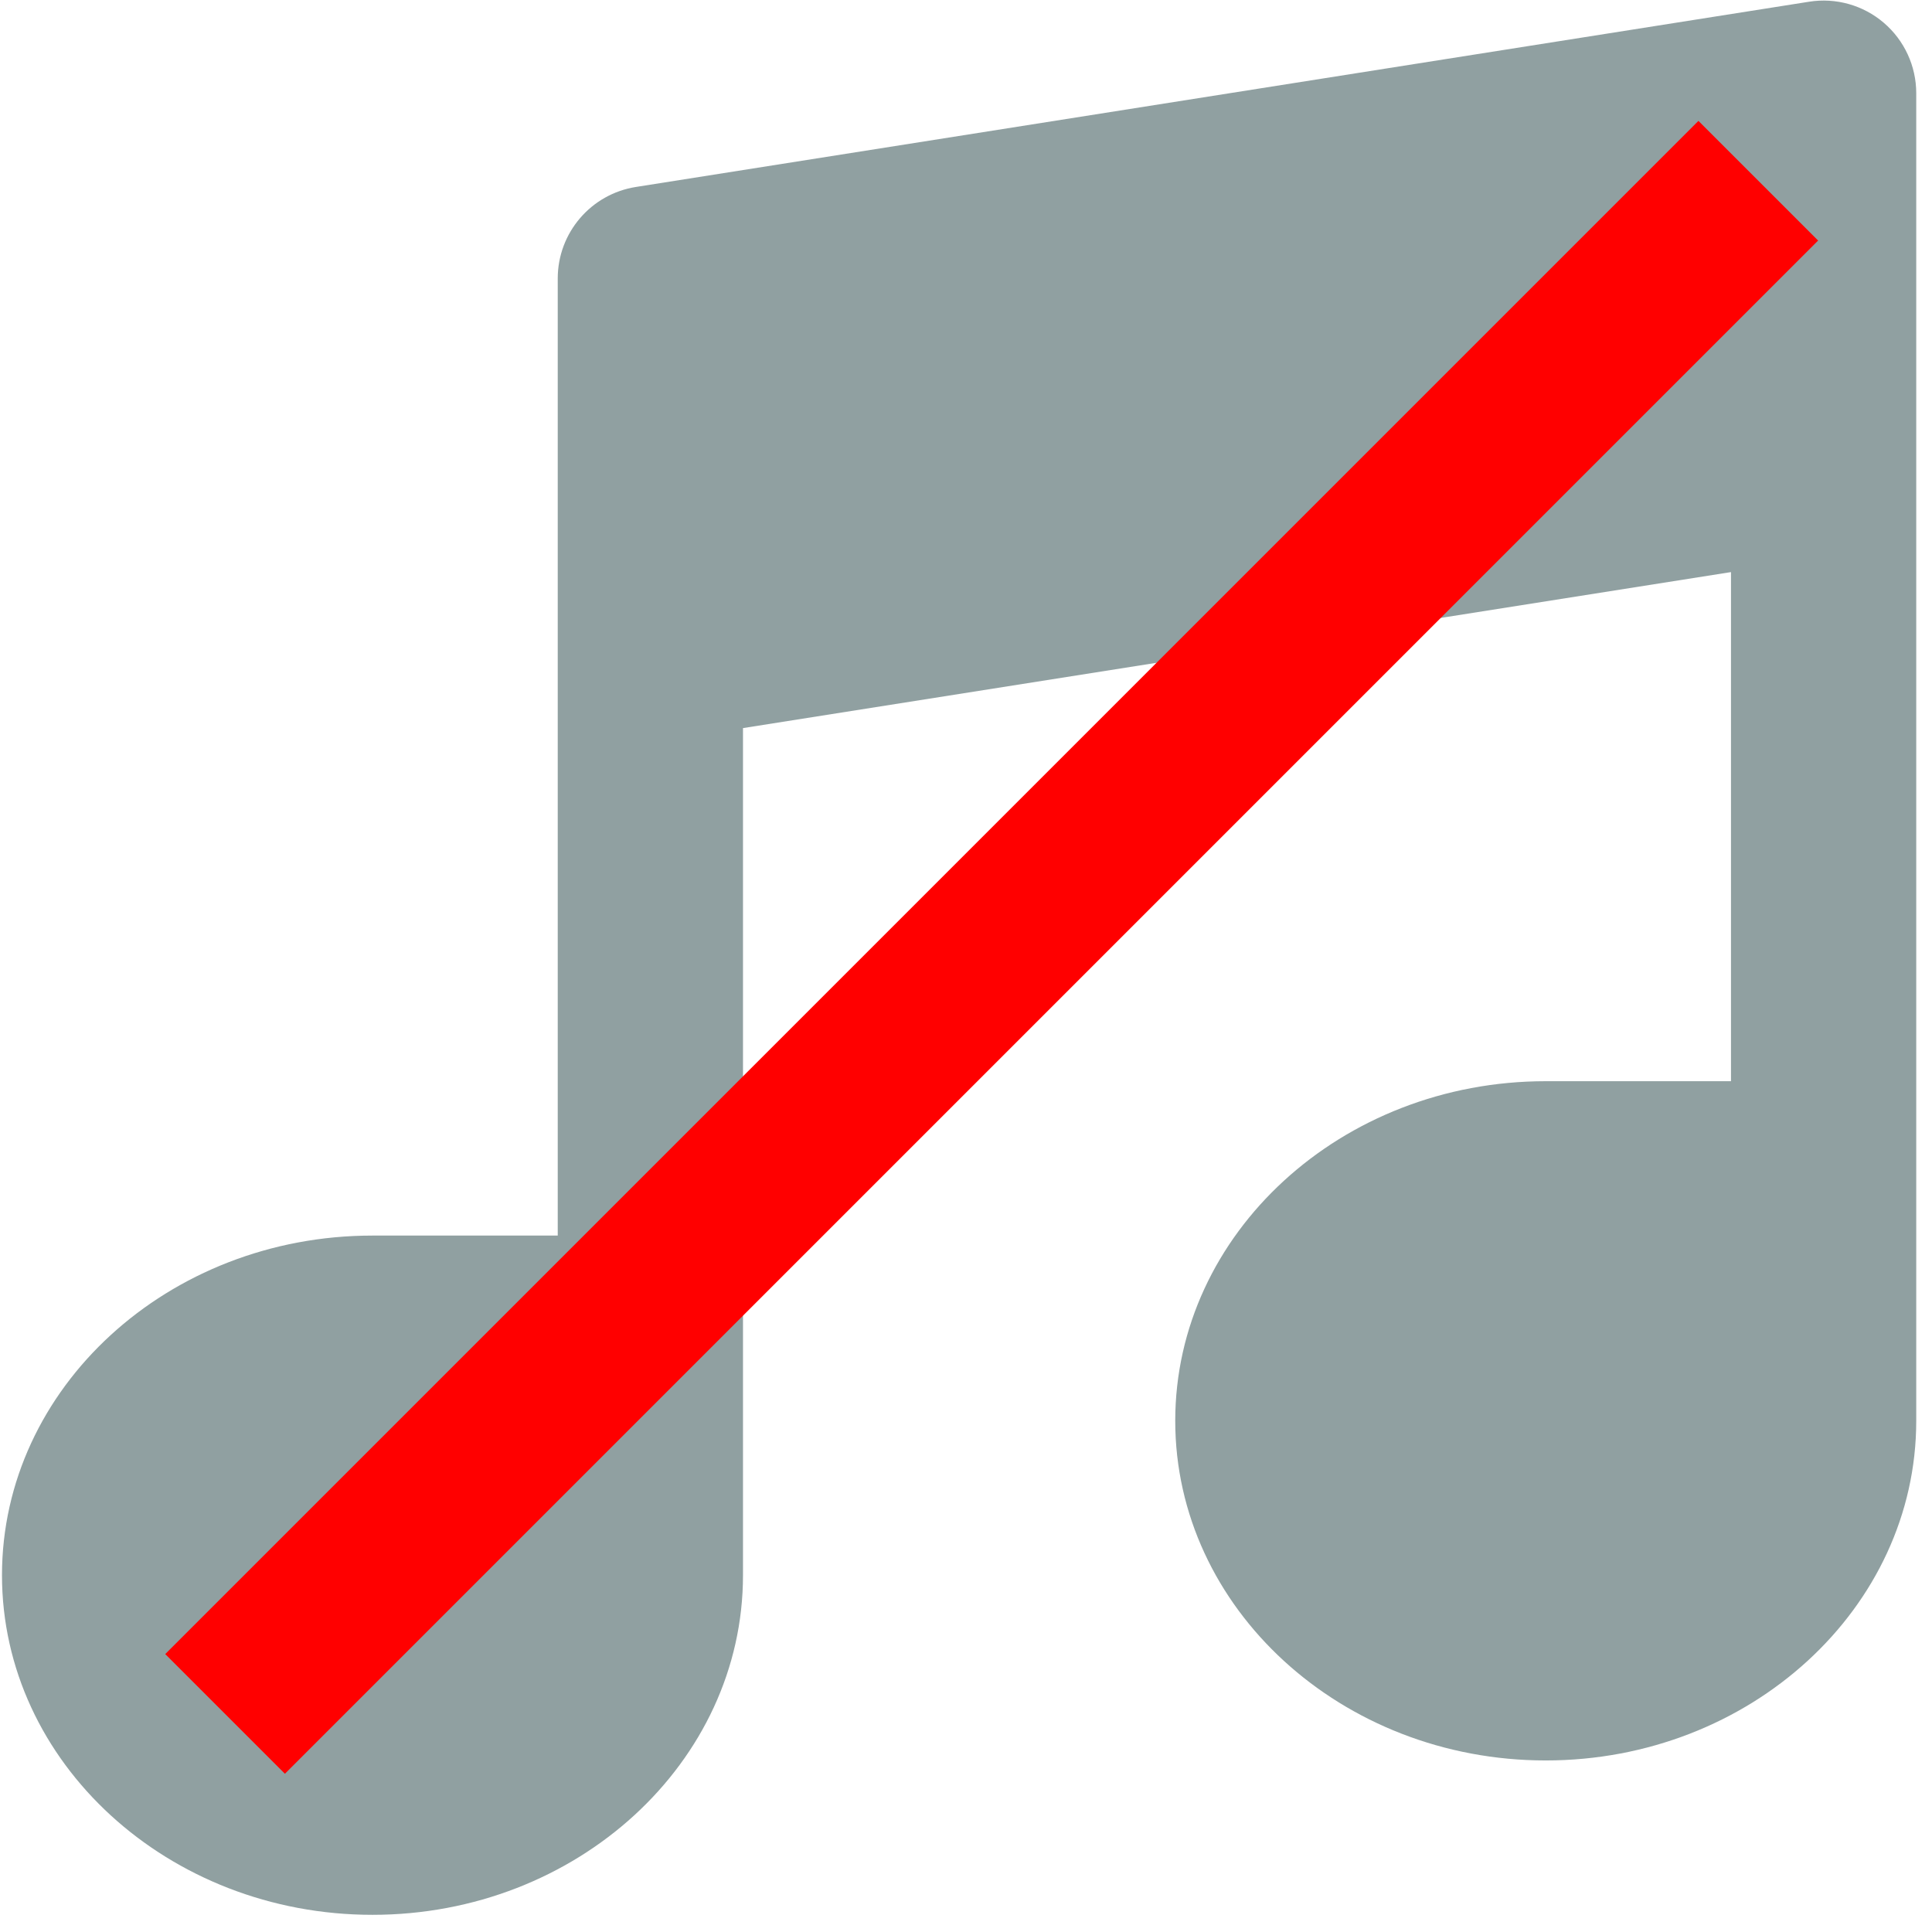 <?xml version="1.0" encoding="UTF-8" standalone="no" ?>
<!DOCTYPE svg PUBLIC "-//W3C//DTD SVG 1.1//EN" "http://www.w3.org/Graphics/SVG/1.1/DTD/svg11.dtd">
<svg xmlns="http://www.w3.org/2000/svg" xmlns:xlink="http://www.w3.org/1999/xlink" version="1.1" width="1080" height="1080" viewBox="0 0 1080 1080" xml:space="preserve">
<desc>Created with Fabric.js 5.2.4</desc>
<defs>
</defs>
<g transform="matrix(1 0 0 1 540 540)" id="3cf7a384-e8dc-4db9-9869-1c6588a1e920"  >
<rect style="stroke: none; stroke-width: 1; stroke-dasharray: none; stroke-linecap: butt; stroke-dashoffset: 0; stroke-linejoin: miter; stroke-miterlimit: 4; fill: rgb(255,255,255); fill-rule: nonzero; opacity: 1; visibility: hidden;" vector-effect="non-scaling-stroke"  x="-540" y="-540" rx="0" ry="0" width="1080" height="1080" />
</g>
<g transform="matrix(1 0 0 1 540 540)" id="58b34355-883a-47af-afb1-dae9227dbbfb"  >
</g>
<g transform="matrix(2.09 0 0 2.09 536.15 535.36)" id="ae9159a0-a8c3-422a-bbf1-ef11e5b88b6e"  >
<path style="stroke: rgb(144,160,161); stroke-width: 0; stroke-dasharray: none; stroke-linecap: butt; stroke-dashoffset: 0; stroke-linejoin: miter; stroke-miterlimit: 4; fill: rgb(144,160,161); fill-rule: nonzero; opacity: 1;" vector-effect="non-scaling-stroke"  transform=" translate(-256, -256)" d="M 503.319 5.939 C 497.813 1.234 490.536 -0.828 483.361 0.304 L 169.555 49.852 C 157.515 51.753 148.646 62.132 148.646 74.322 L 148.646 173.419 L 148.646 330.322 L 99.097 330.322 C 44.455 330.323 0 371.073 0 421.161 C 0 471.25 44.455 512 99.097 512 C 153.739 512 198.194 471.25 198.194 421.161 L 198.194 355.096 L 198.194 194.588 L 462.452 152.863 L 462.452 289.032 L 412.904 289.032 C 358.262 289.032 313.807 329.782 313.807 379.871 C 313.807 429.96 358.262 470.71 412.904 470.71 C 467.546 470.71 512 429.959 512 379.871 L 512 313.806 L 512 123.871 L 512 24.774 C 512 17.529 508.827 10.646 503.319 5.939 z" stroke-linecap="round" />
</g>
<g transform="matrix(0.9 0.9 -11.53 11.53 554.35 529.56)" id="d66aaed3-923b-49a7-9e15-dacec758054e"  >
<rect style="stroke: rgb(0,0,0); stroke-width: 0; stroke-dasharray: none; stroke-linecap: butt; stroke-dashoffset: 0; stroke-linejoin: miter; stroke-miterlimit: 4; fill: rgb(255,0,0); fill-rule: nonzero; opacity: 1;" vector-effect="non-scaling-stroke"  x="-37.167" y="-37.167" rx="0" ry="0" width="74.334" height="74.334" />
</g>
</svg>